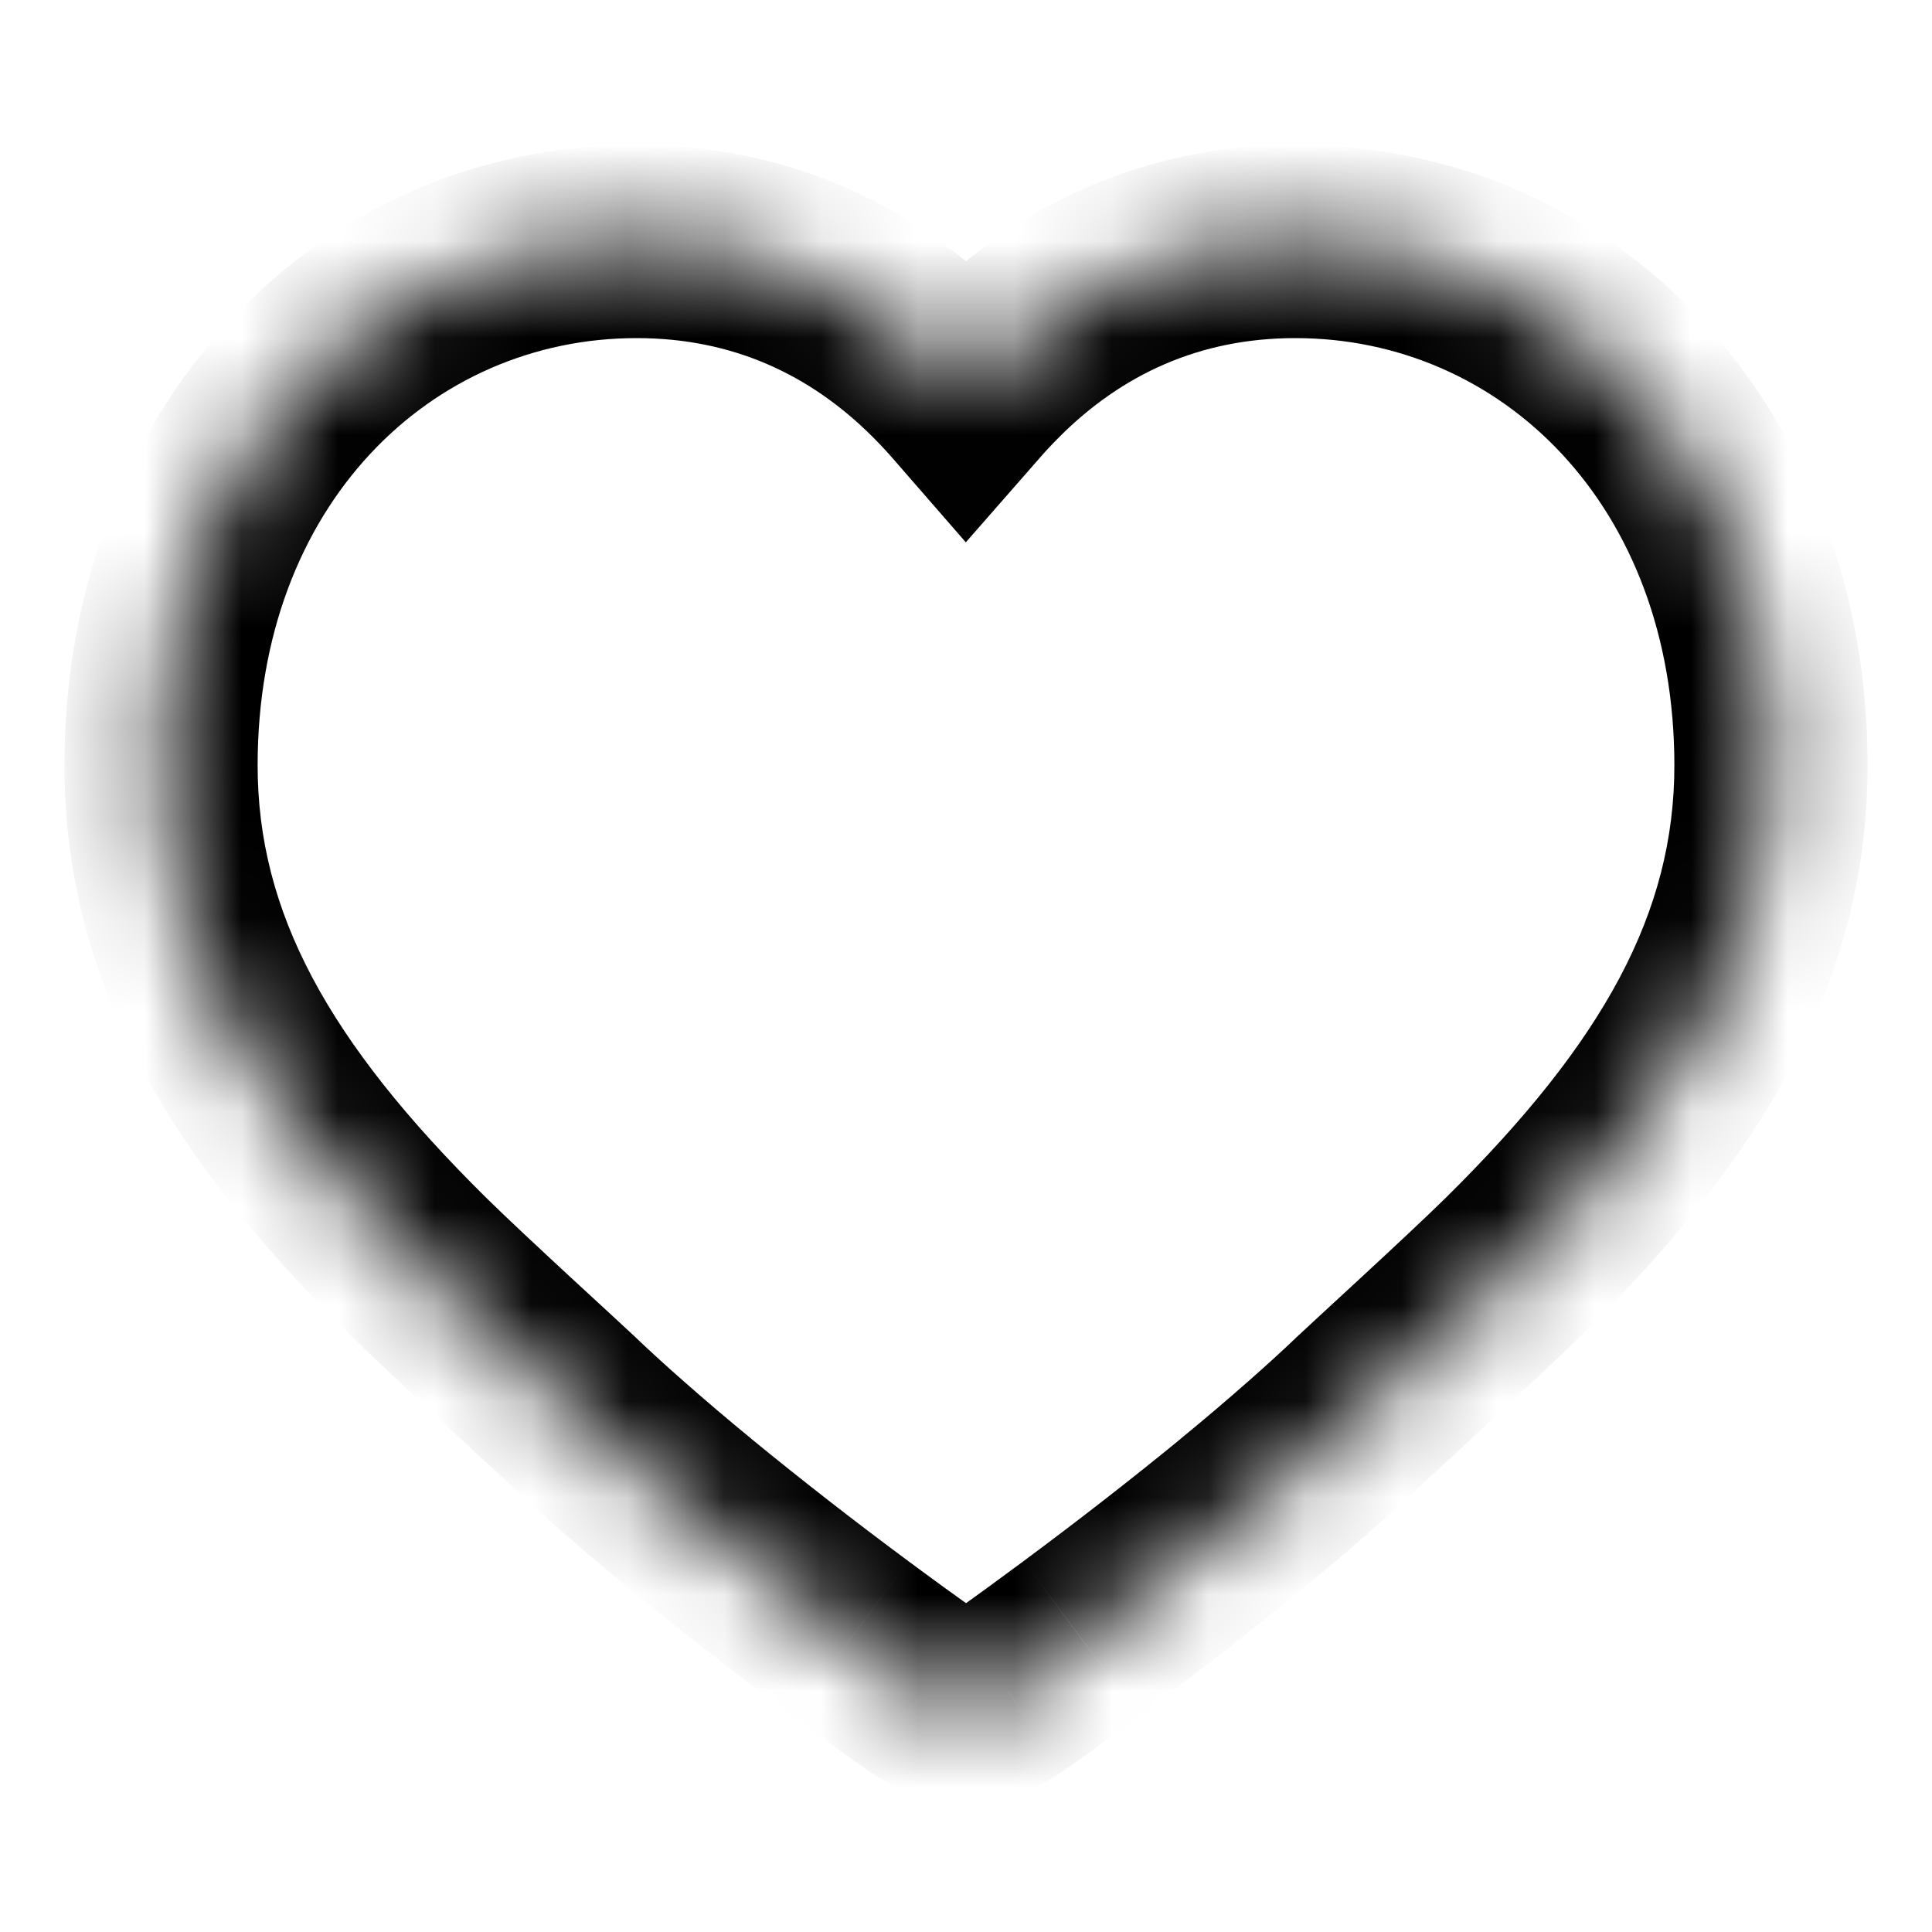 <svg width="20" height="20" viewBox="0 0 20 20" fill="none" xmlns="http://www.w3.org/2000/svg">
<mask id="path-1-inside-1" fill="white">
<path d="M10.257 3.818C11.076 3 12.129 2.5 13.409 2.5C16.165 2.5 18.333 4.753 18.333 7.923C18.333 9.824 17.398 11.405 15.67 13.111C15.298 13.478 14.161 14.519 14.11 14.569C13.949 14.722 13.775 14.88 13.59 15.044C13.349 15.256 13.104 15.464 12.856 15.667C12.326 16.103 11.76 16.542 11.194 16.962C10.943 17.148 10.691 17.332 10.436 17.514C10.175 17.698 9.826 17.698 9.564 17.514C9.309 17.332 9.057 17.149 8.806 16.962C8.241 16.544 7.687 16.113 7.144 15.667C6.896 15.464 6.651 15.256 6.41 15.044C6.225 14.88 6.051 14.722 5.89 14.569C5.839 14.519 4.702 13.478 4.33 13.111C2.603 11.405 1.667 9.825 1.667 7.923C1.667 4.752 3.835 2.5 6.591 2.5C7.871 2.5 8.924 2.999 9.743 3.818C9.835 3.91 9.921 4.002 10 4.093C10.079 4.002 10.165 3.91 10.257 3.819V3.818Z"/>
</mask>
<path d="M10.257 3.818L9.55 3.111L9.257 3.404V3.818H10.257ZM15.67 13.111L14.967 12.399L14.967 12.399L15.67 13.111ZM14.11 14.569L14.799 15.293L14.803 15.289L14.11 14.569ZM13.59 15.044L14.251 15.794L14.251 15.794L13.59 15.044ZM12.856 15.667L12.222 14.894L12.222 14.895L12.856 15.667ZM11.194 16.962L10.598 16.159L10.597 16.16L11.194 16.962ZM10.436 17.514L11.011 18.331L11.016 18.328L10.436 17.514ZM9.564 17.514L8.984 18.328L8.989 18.331L9.564 17.514ZM8.806 16.962L9.402 16.16L9.401 16.159L8.806 16.962ZM7.144 15.667L6.509 16.441L6.51 16.441L7.144 15.667ZM6.41 15.044L5.749 15.794L5.749 15.794L6.41 15.044ZM5.89 14.569L5.196 15.289L5.201 15.293L5.89 14.569ZM4.33 13.111L3.628 13.823L3.628 13.823L4.33 13.111ZM10 4.093L9.246 4.75L9.998 5.614L10.753 4.752L10 4.093ZM10.257 3.819L10.963 4.527L11.257 4.234V3.819H10.257ZM10.964 4.525C11.611 3.878 12.416 3.5 13.409 3.5V1.5C11.842 1.5 10.54 2.121 9.55 3.111L10.964 4.525ZM13.409 3.5C15.54 3.5 17.333 5.229 17.333 7.923H19.333C19.333 4.276 16.79 1.5 13.409 1.5V3.5ZM17.333 7.923C17.333 9.438 16.611 10.777 14.967 12.399L16.372 13.823C18.185 12.034 19.333 10.211 19.333 7.923H17.333ZM14.967 12.399C14.573 12.788 13.538 13.731 13.416 13.848L14.803 15.289C14.784 15.308 16.022 14.168 16.372 13.822L14.967 12.399ZM13.421 13.844C13.27 13.988 13.105 14.138 12.928 14.294L14.251 15.794C14.445 15.623 14.628 15.456 14.799 15.293L13.421 13.844ZM12.929 14.293C12.697 14.498 12.461 14.698 12.222 14.894L13.491 16.441C13.748 16.23 14.001 16.014 14.251 15.794L12.929 14.293ZM12.222 14.895C11.706 15.318 11.153 15.747 10.598 16.159L11.79 17.765C12.367 17.337 12.946 16.888 13.491 16.44L12.222 14.895ZM10.597 16.16C10.352 16.342 10.105 16.522 9.856 16.699L11.016 18.328C11.276 18.143 11.534 17.955 11.79 17.765L10.597 16.16ZM9.86 16.696C9.944 16.637 10.056 16.637 10.139 16.696L8.989 18.331C9.595 18.758 10.405 18.758 11.011 18.331L9.86 16.696ZM10.144 16.699C9.895 16.522 9.647 16.342 9.402 16.16L8.21 17.765C8.466 17.956 8.724 18.143 8.984 18.328L10.144 16.699ZM9.401 16.159C8.85 15.751 8.308 15.329 7.777 14.894L6.51 16.441C7.066 16.896 7.633 17.338 8.21 17.766L9.401 16.159ZM7.778 14.894C7.539 14.698 7.303 14.498 7.071 14.293L5.749 15.794C5.999 16.014 6.252 16.23 6.509 16.441L7.778 14.894ZM7.072 14.294C6.895 14.138 6.73 13.988 6.579 13.844L5.201 15.293C5.372 15.456 5.555 15.623 5.749 15.794L7.072 14.294ZM6.584 13.848C6.461 13.73 5.427 12.789 5.033 12.399L3.628 13.823C3.977 14.167 5.217 15.309 5.197 15.289L6.584 13.848ZM5.033 12.399C3.39 10.777 2.667 9.438 2.667 7.923H0.667C0.667 10.211 1.816 12.034 3.628 13.823L5.033 12.399ZM2.667 7.923C2.667 5.229 4.46 3.5 6.591 3.5V1.5C3.21 1.5 0.667 4.276 0.667 7.923H2.667ZM6.591 3.5C7.584 3.5 8.389 3.878 9.036 4.525L10.45 3.111C9.46 2.12 8.158 1.5 6.591 1.5V3.5ZM9.036 4.525C9.112 4.601 9.182 4.676 9.246 4.75L10.754 3.436C10.66 3.328 10.559 3.22 10.45 3.111L9.036 4.525ZM10.753 4.752C10.819 4.675 10.889 4.6 10.963 4.527L9.551 3.11C9.441 3.22 9.34 3.329 9.247 3.435L10.753 4.752ZM11.257 3.819V3.818H9.257V3.819H11.257Z" fill="black" mask="url(#path-1-inside-1)"/>
<mask id="mask0" mask-type="alpha" maskUnits="userSpaceOnUse" x="1" y="2" width="18" height="16">
<path d="M10.257 3.818C11.076 3 12.129 2.5 13.409 2.5C16.165 2.5 18.333 4.753 18.333 7.923C18.333 9.824 17.398 11.405 15.67 13.111C15.298 13.478 14.161 14.519 14.11 14.569C13.949 14.722 13.775 14.88 13.59 15.044C13.349 15.256 13.104 15.464 12.857 15.667C12.326 16.103 11.76 16.542 11.194 16.962C10.943 17.148 10.691 17.332 10.436 17.514C10.175 17.698 9.826 17.698 9.564 17.514C9.309 17.332 9.057 17.149 8.806 16.962C8.241 16.544 7.687 16.113 7.144 15.667C6.896 15.464 6.651 15.256 6.41 15.044C6.225 14.88 6.051 14.722 5.89 14.569C5.839 14.519 4.702 13.478 4.33 13.111C2.603 11.405 1.667 9.825 1.667 7.923C1.667 4.752 3.835 2.5 6.591 2.5C7.871 2.5 8.924 2.999 9.743 3.818C9.835 3.91 9.921 4.002 10 4.093C10.08 4.002 10.165 3.91 10.257 3.819V3.818Z" fill="white"/>
</mask>
<g mask="url(#mask0)">
</g>
</svg>

